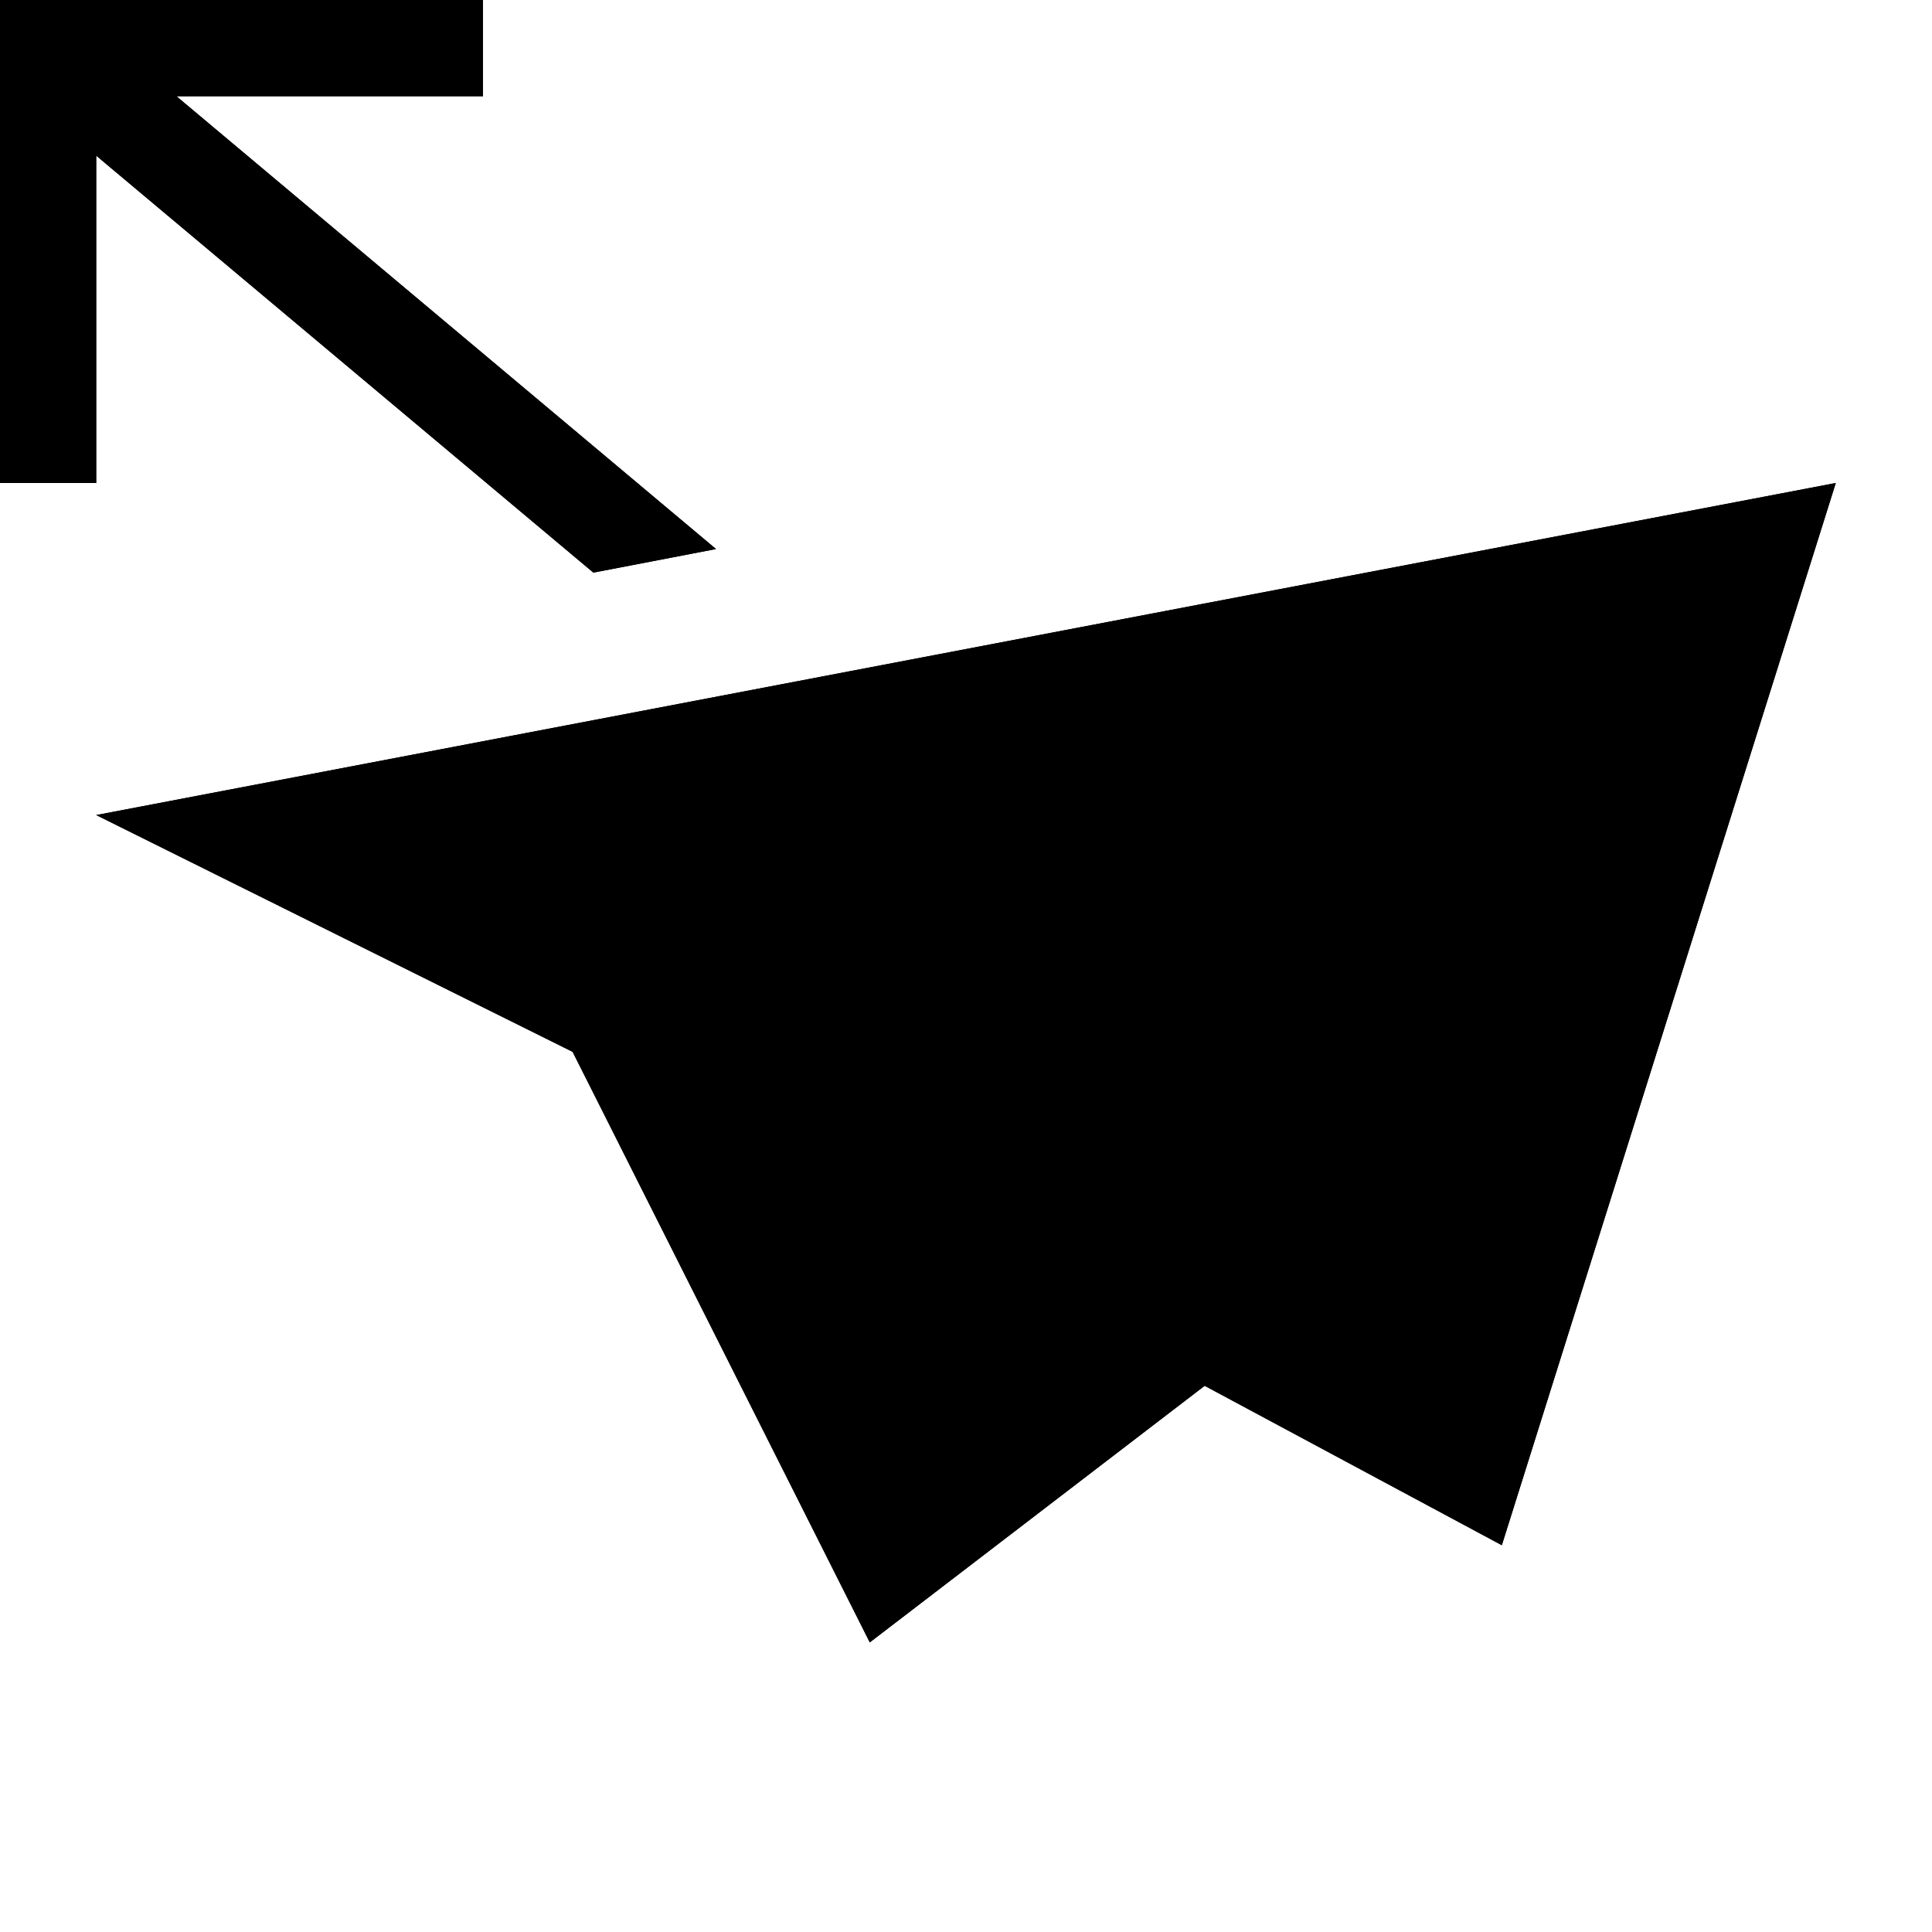 <?xml version="1.0" standalone="no"?>
<svg xmlns="http://www.w3.org/2000/svg" viewBox="0,0,2048,2048">
  <path class='OfficeIconColors_HighContrast' d='M 922 1741 l -315 -626 l -505 -251 l 1844 -352 l -354 1126 l -315 -169 m 387 -829 l -1249 267 l 277 137 m 839 449 l 312 -879 l -745 645 m -228 173 l 41 -161 l 727 -554 l -909 421 m -627 -973 v 347 h -102 v -512 h 512 v 102 h -325 l 572 480 l -130 25 z'/>
  <path class='OfficeIconColors_m20' d='M 261 887 l 1392 -297 l 31 97 l -994 414 m 318 168 l 886 -731 l -334 1029 z'/>
  <path class='OfficeIconColors_m21' d='M 660 1113 l 957 -443 l 53 88 l -714 543 l -70 280 z'/>
  <path class='OfficeIconColors_m22' d='M 922 1741 l -315 -626 l -505 -251 l 1844 -352 l -354 1126 l -315 -169 m 387 -829 l -1249 267 l 277 137 m 839 449 l 312 -879 l -745 645 m -228 173 l 41 -161 l 727 -554 l -909 421 z'/>
  <path class='OfficeIconColors_m24' d='M 102 165 v 347 h -102 v -512 h 512 v 102 h -325 l 572 480 l -130 25 z'/>
</svg>
